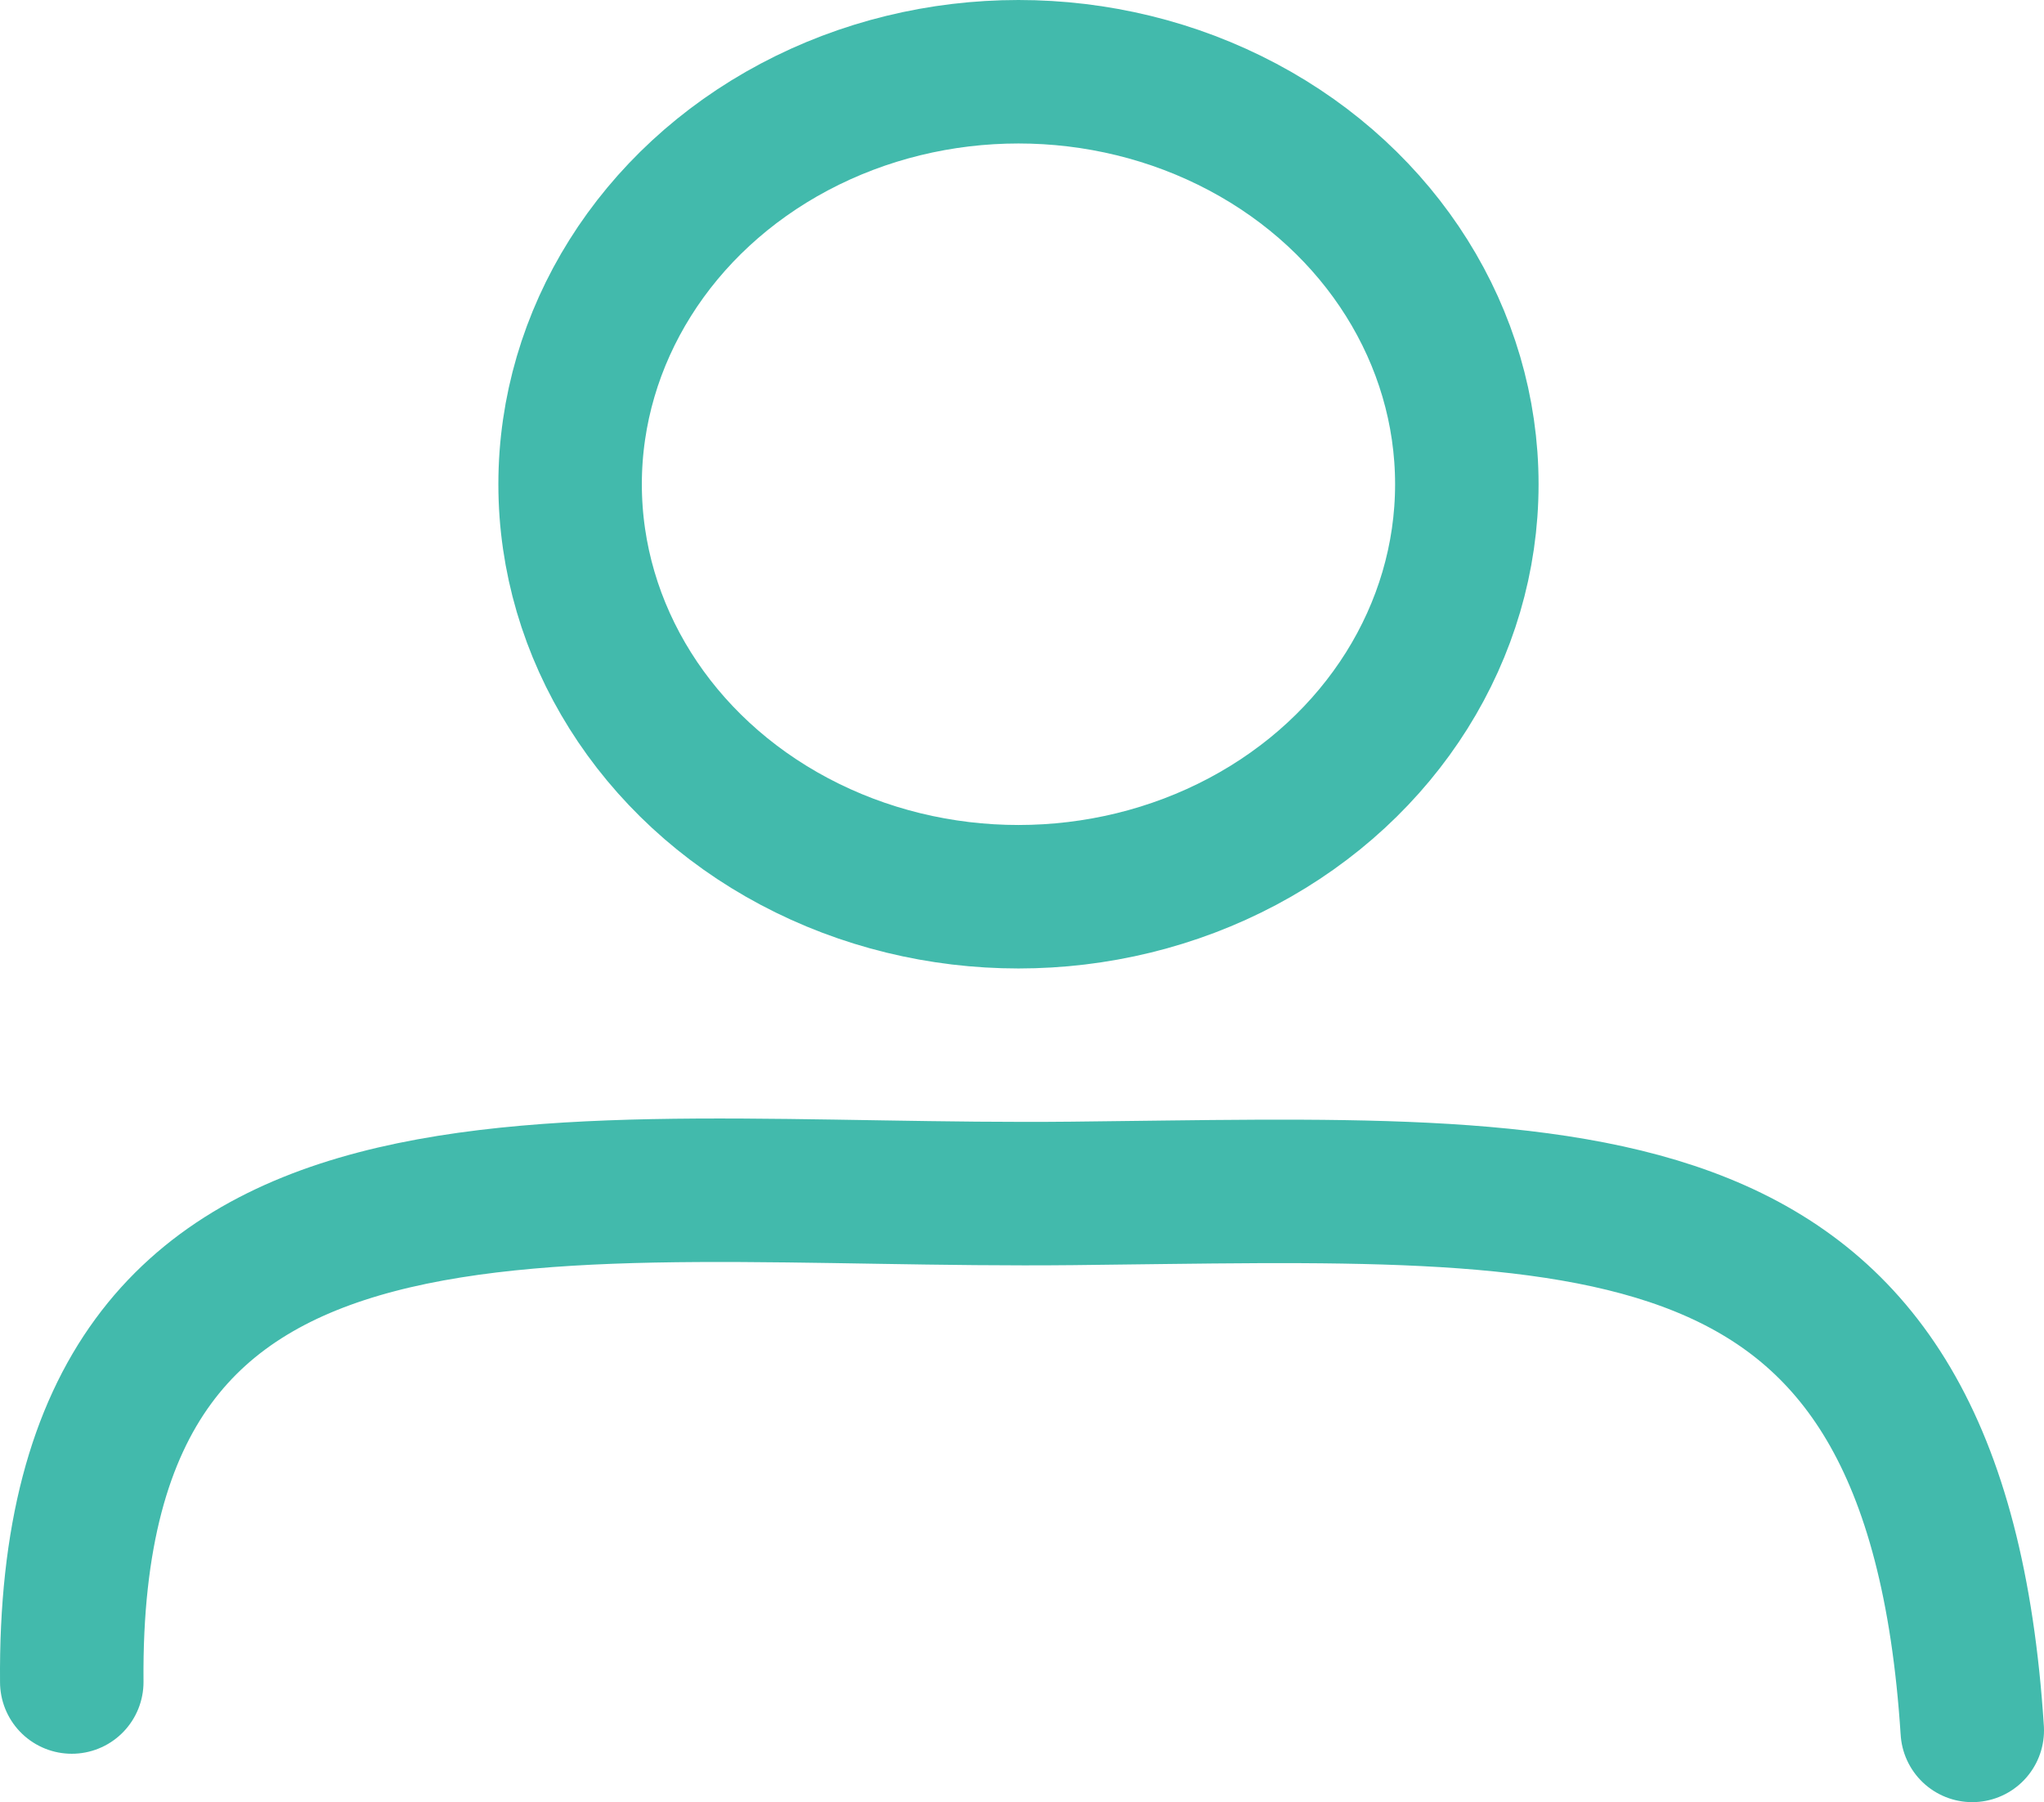 <svg xmlns="http://www.w3.org/2000/svg" viewBox="0 0 56.985 50.242"><defs><style>.a,.c{fill:none;}.a{stroke:#42baac;stroke-linecap:round;stroke-linejoin:round;stroke-width:4px;}.b{stroke:none;}</style></defs><g transform="translate(-149.106 -516)"><g class="a" transform="translate(163 516)"><ellipse class="b" cx="14.5" cy="13.5" rx="14.5" ry="13.5"/><ellipse class="c" cx="14.5" cy="13.5" rx="12.5" ry="11.5"/></g><path class="a" d="M200.254,576.928h0c-1.029-15.981-10.713-15.12-25.1-14.971s-28.03-2.576-27.884,13.622" transform="translate(3.837 -12.686)"/></g></svg>